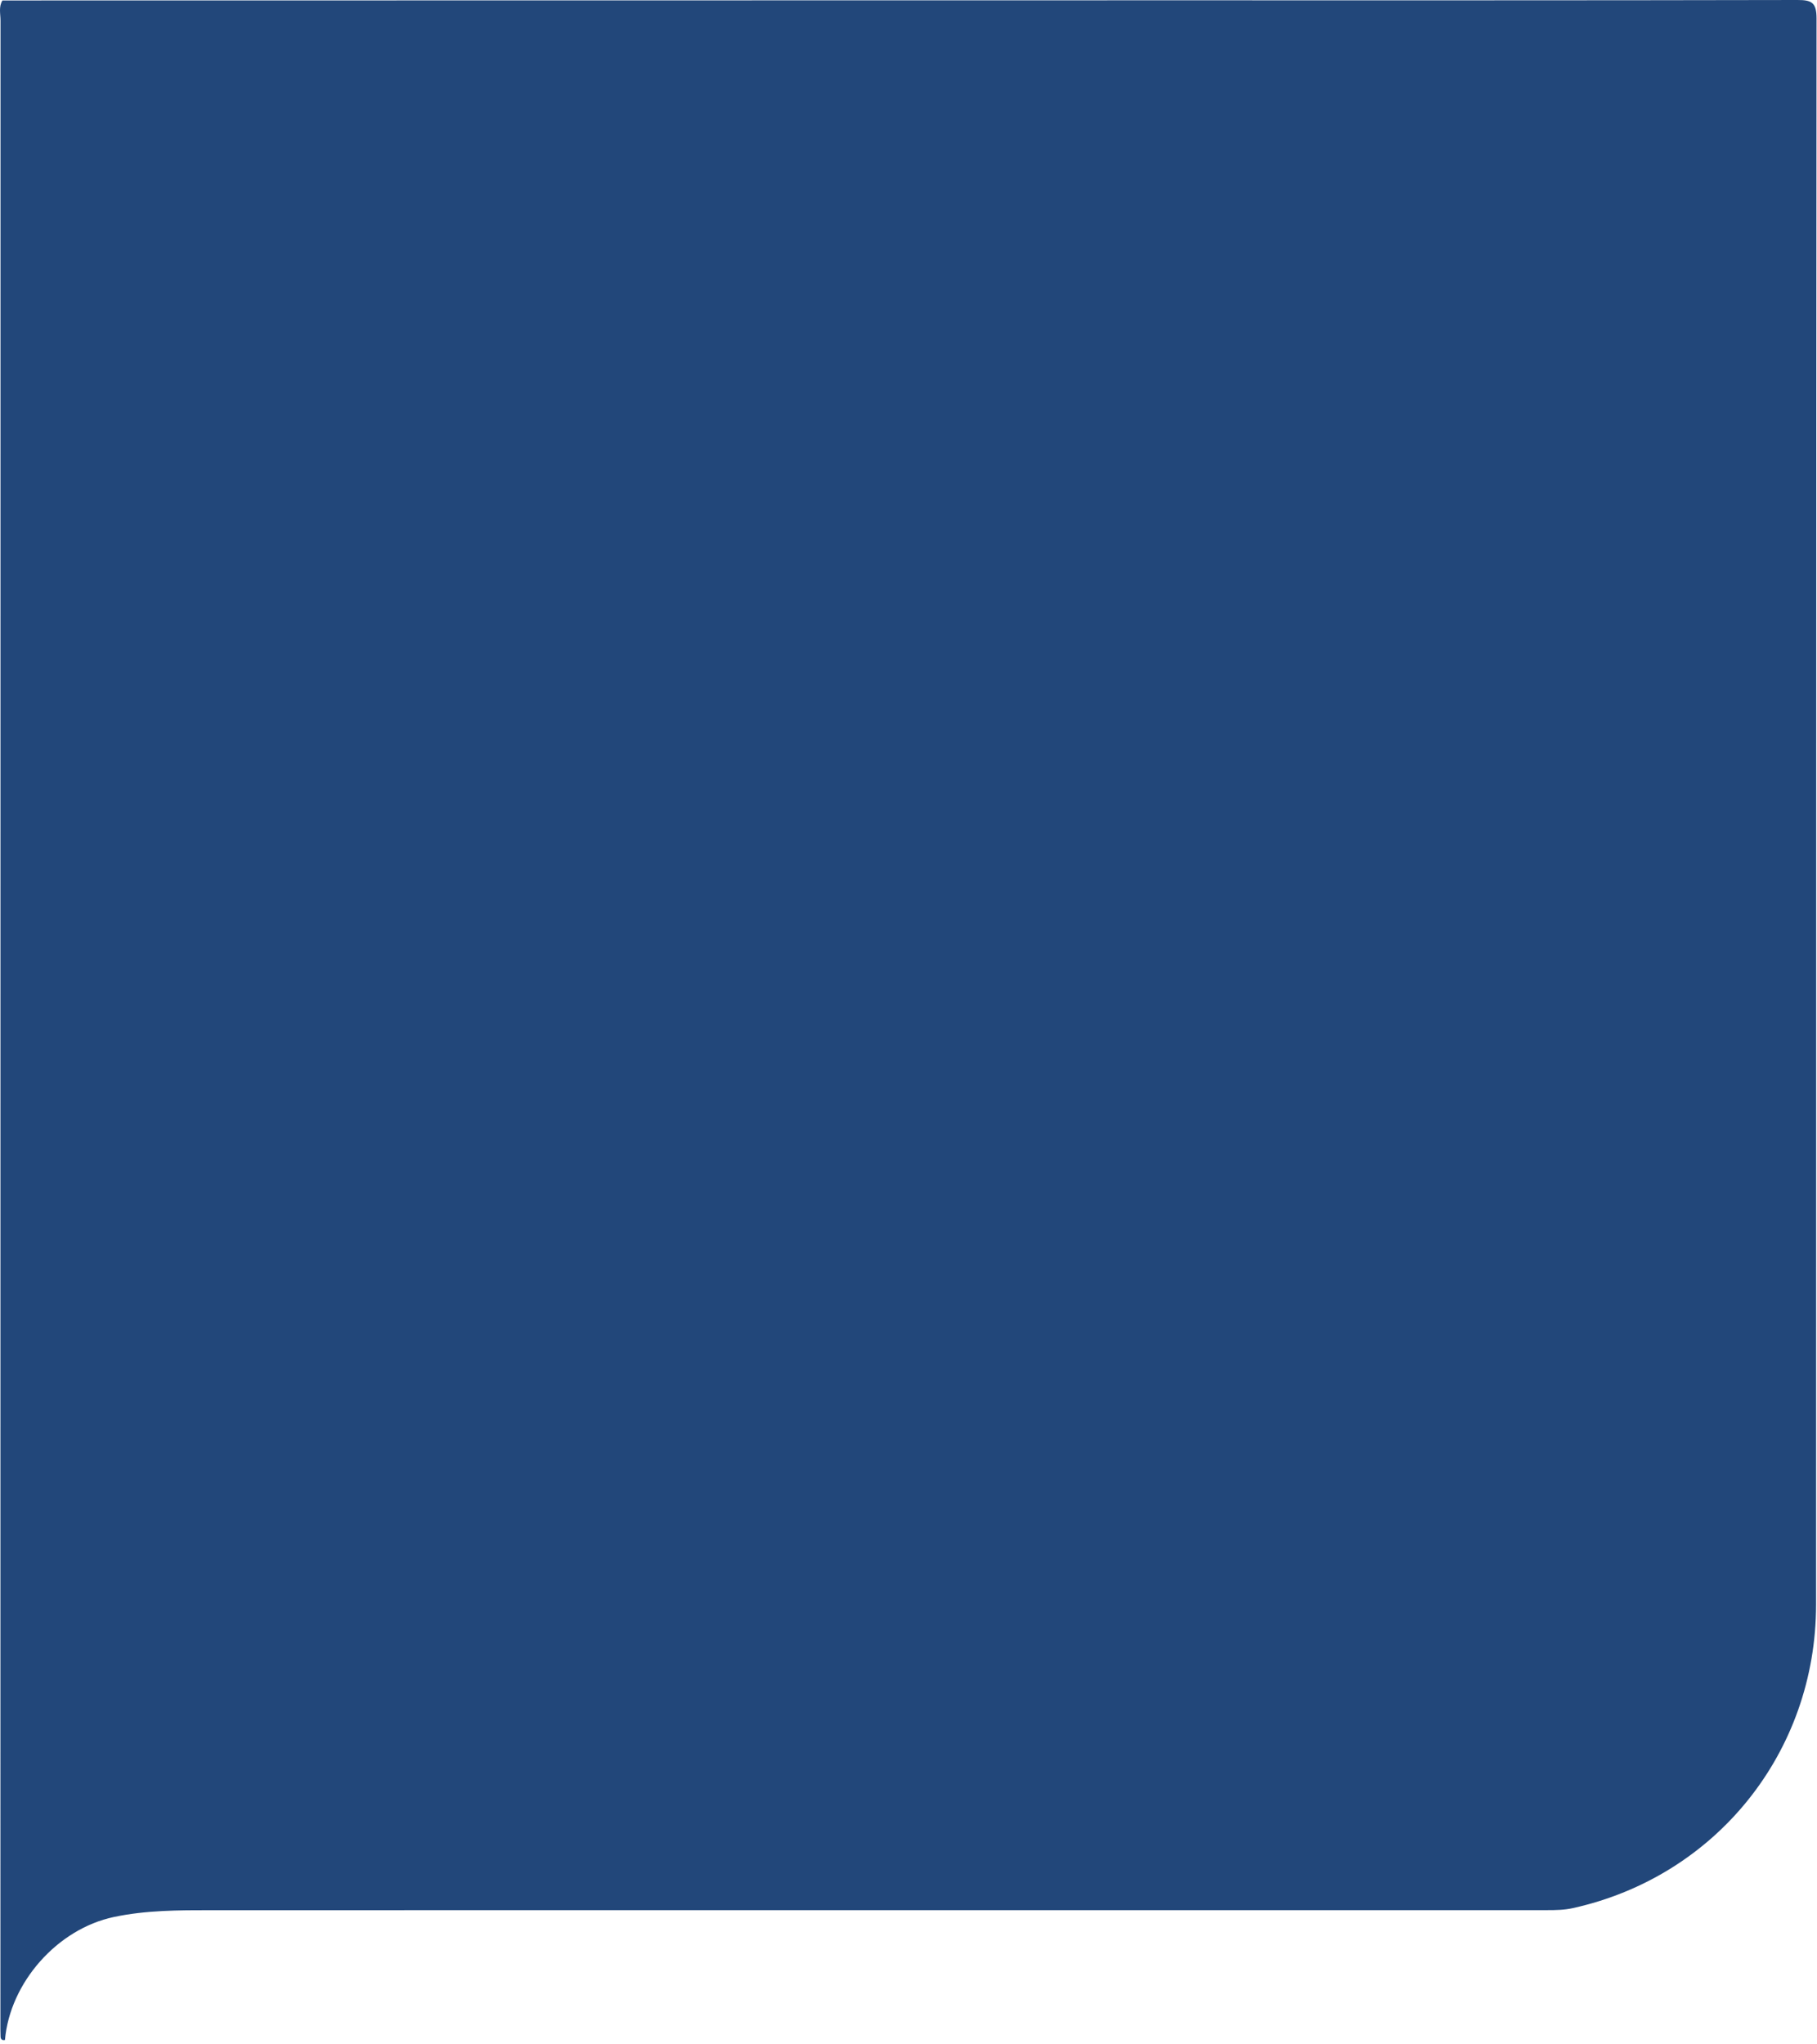 <svg width="352" height="396" viewBox="0 0 352 396" fill="none" xmlns="http://www.w3.org/2000/svg">
<path d="M0.47 0.09C74.41 0.08 148.36 0.07 222.3 0.06C264.27 0.06 306.24 0.09 348.21 0C351.03 -0.01 351.91 0.54 351.91 3.58C351.82 105.99 351.85 208.41 351.82 310.82C351.81 339.43 332.43 363.48 304.7 369.61C303.04 369.98 301.4 370 299.75 370C213.48 370.01 127.21 370.01 40.94 370.01C34.61 370.01 28.28 370.01 22.05 371.33C11.11 373.64 1.93 384.03 0.96 395.15C0.42 395.26 0.13 395.04 0.11 394.49C0.06 393.49 0.08 392.49 0.08 391.49C0.08 262.33 0.08 133.17 0.1 4.01C0.1 2.7 -0.29 1.33 0.47 0.09Z" fill="#22477A"/>
</svg>
